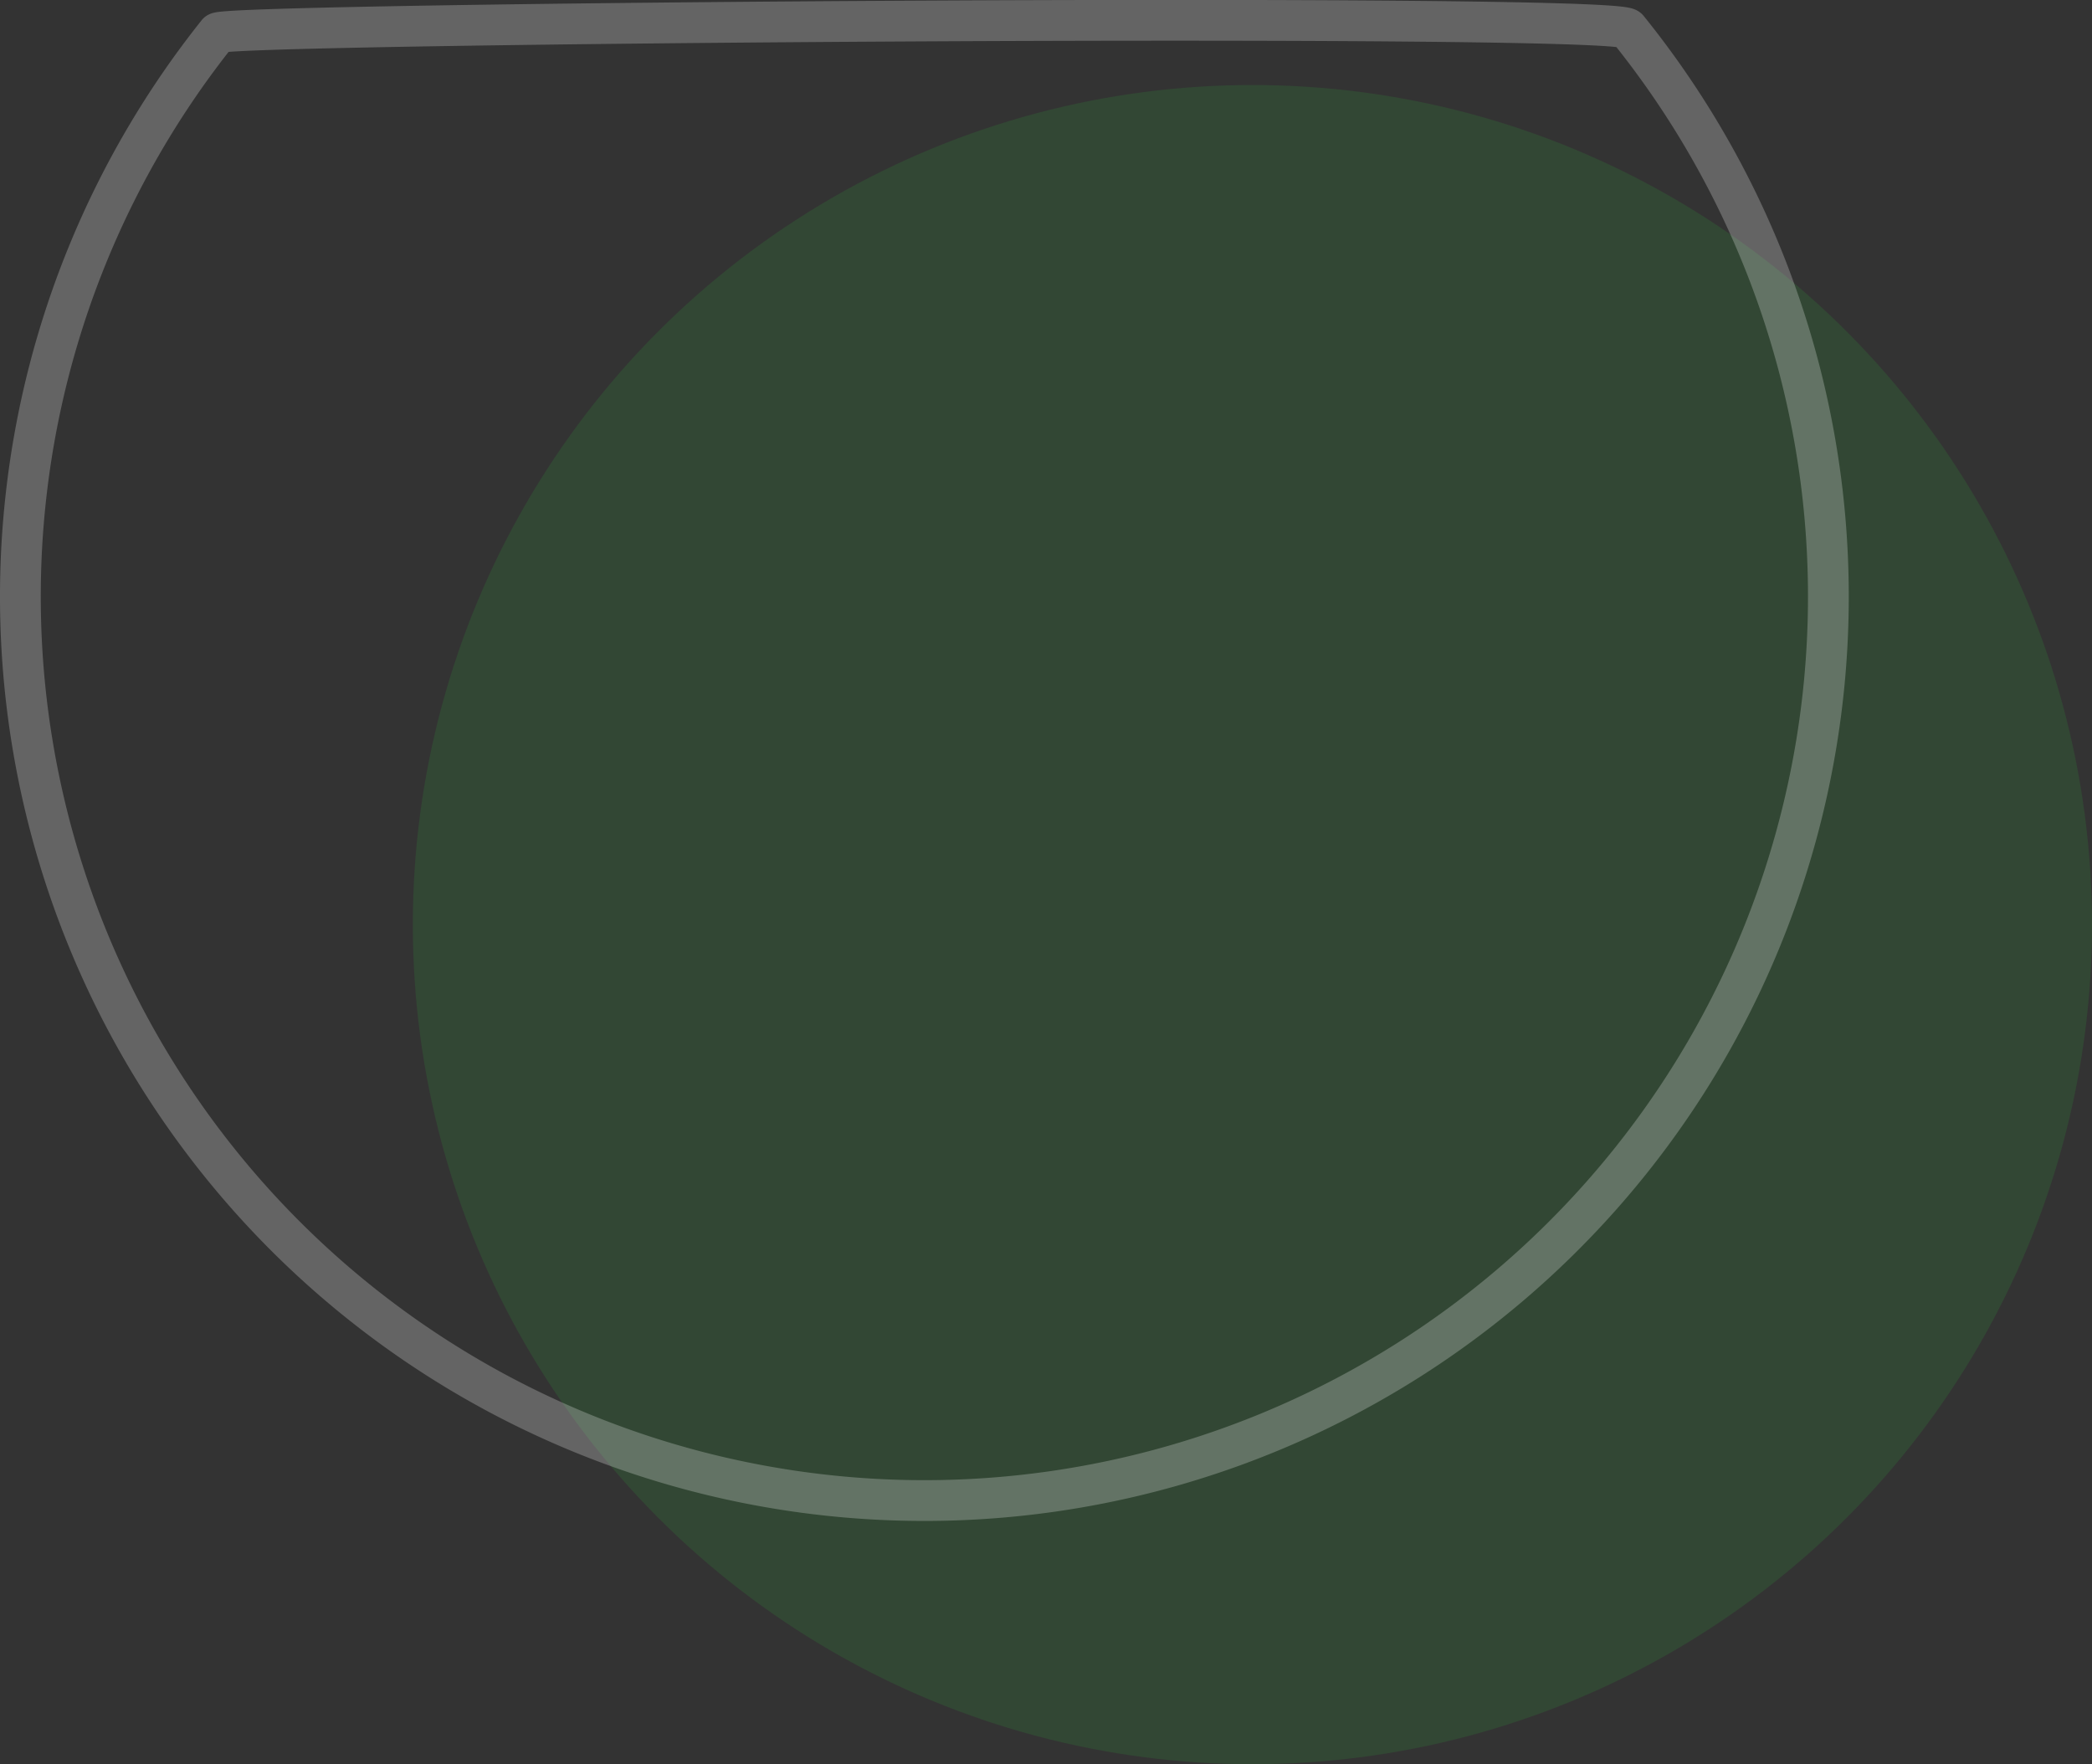 <svg xmlns="http://www.w3.org/2000/svg" width="153.892" height="129.778" viewBox="0 0 153.892 129.778"><rect x="0" y="0" width="153.892" height="129.778" fill="#333333" stroke="none"/><defs><style>.a{fill:#308637;}.a,.b{opacity:0.24;}.b{fill:none;stroke:#fff;stroke-linecap:round;stroke-width:3px;}</style></defs><g transform="translate(1.5 1.493)"><circle class="a" cx="61.762" cy="61.762" r="61.762" transform="translate(28.868 4.761)"/><path class="b" d="M118.247,24.729a66.5,66.5,0,1,1-103.741.307C15.091,24.3,117.275,23.534,118.247,24.729Z" transform="translate(0 -24.106)"/></g></svg>